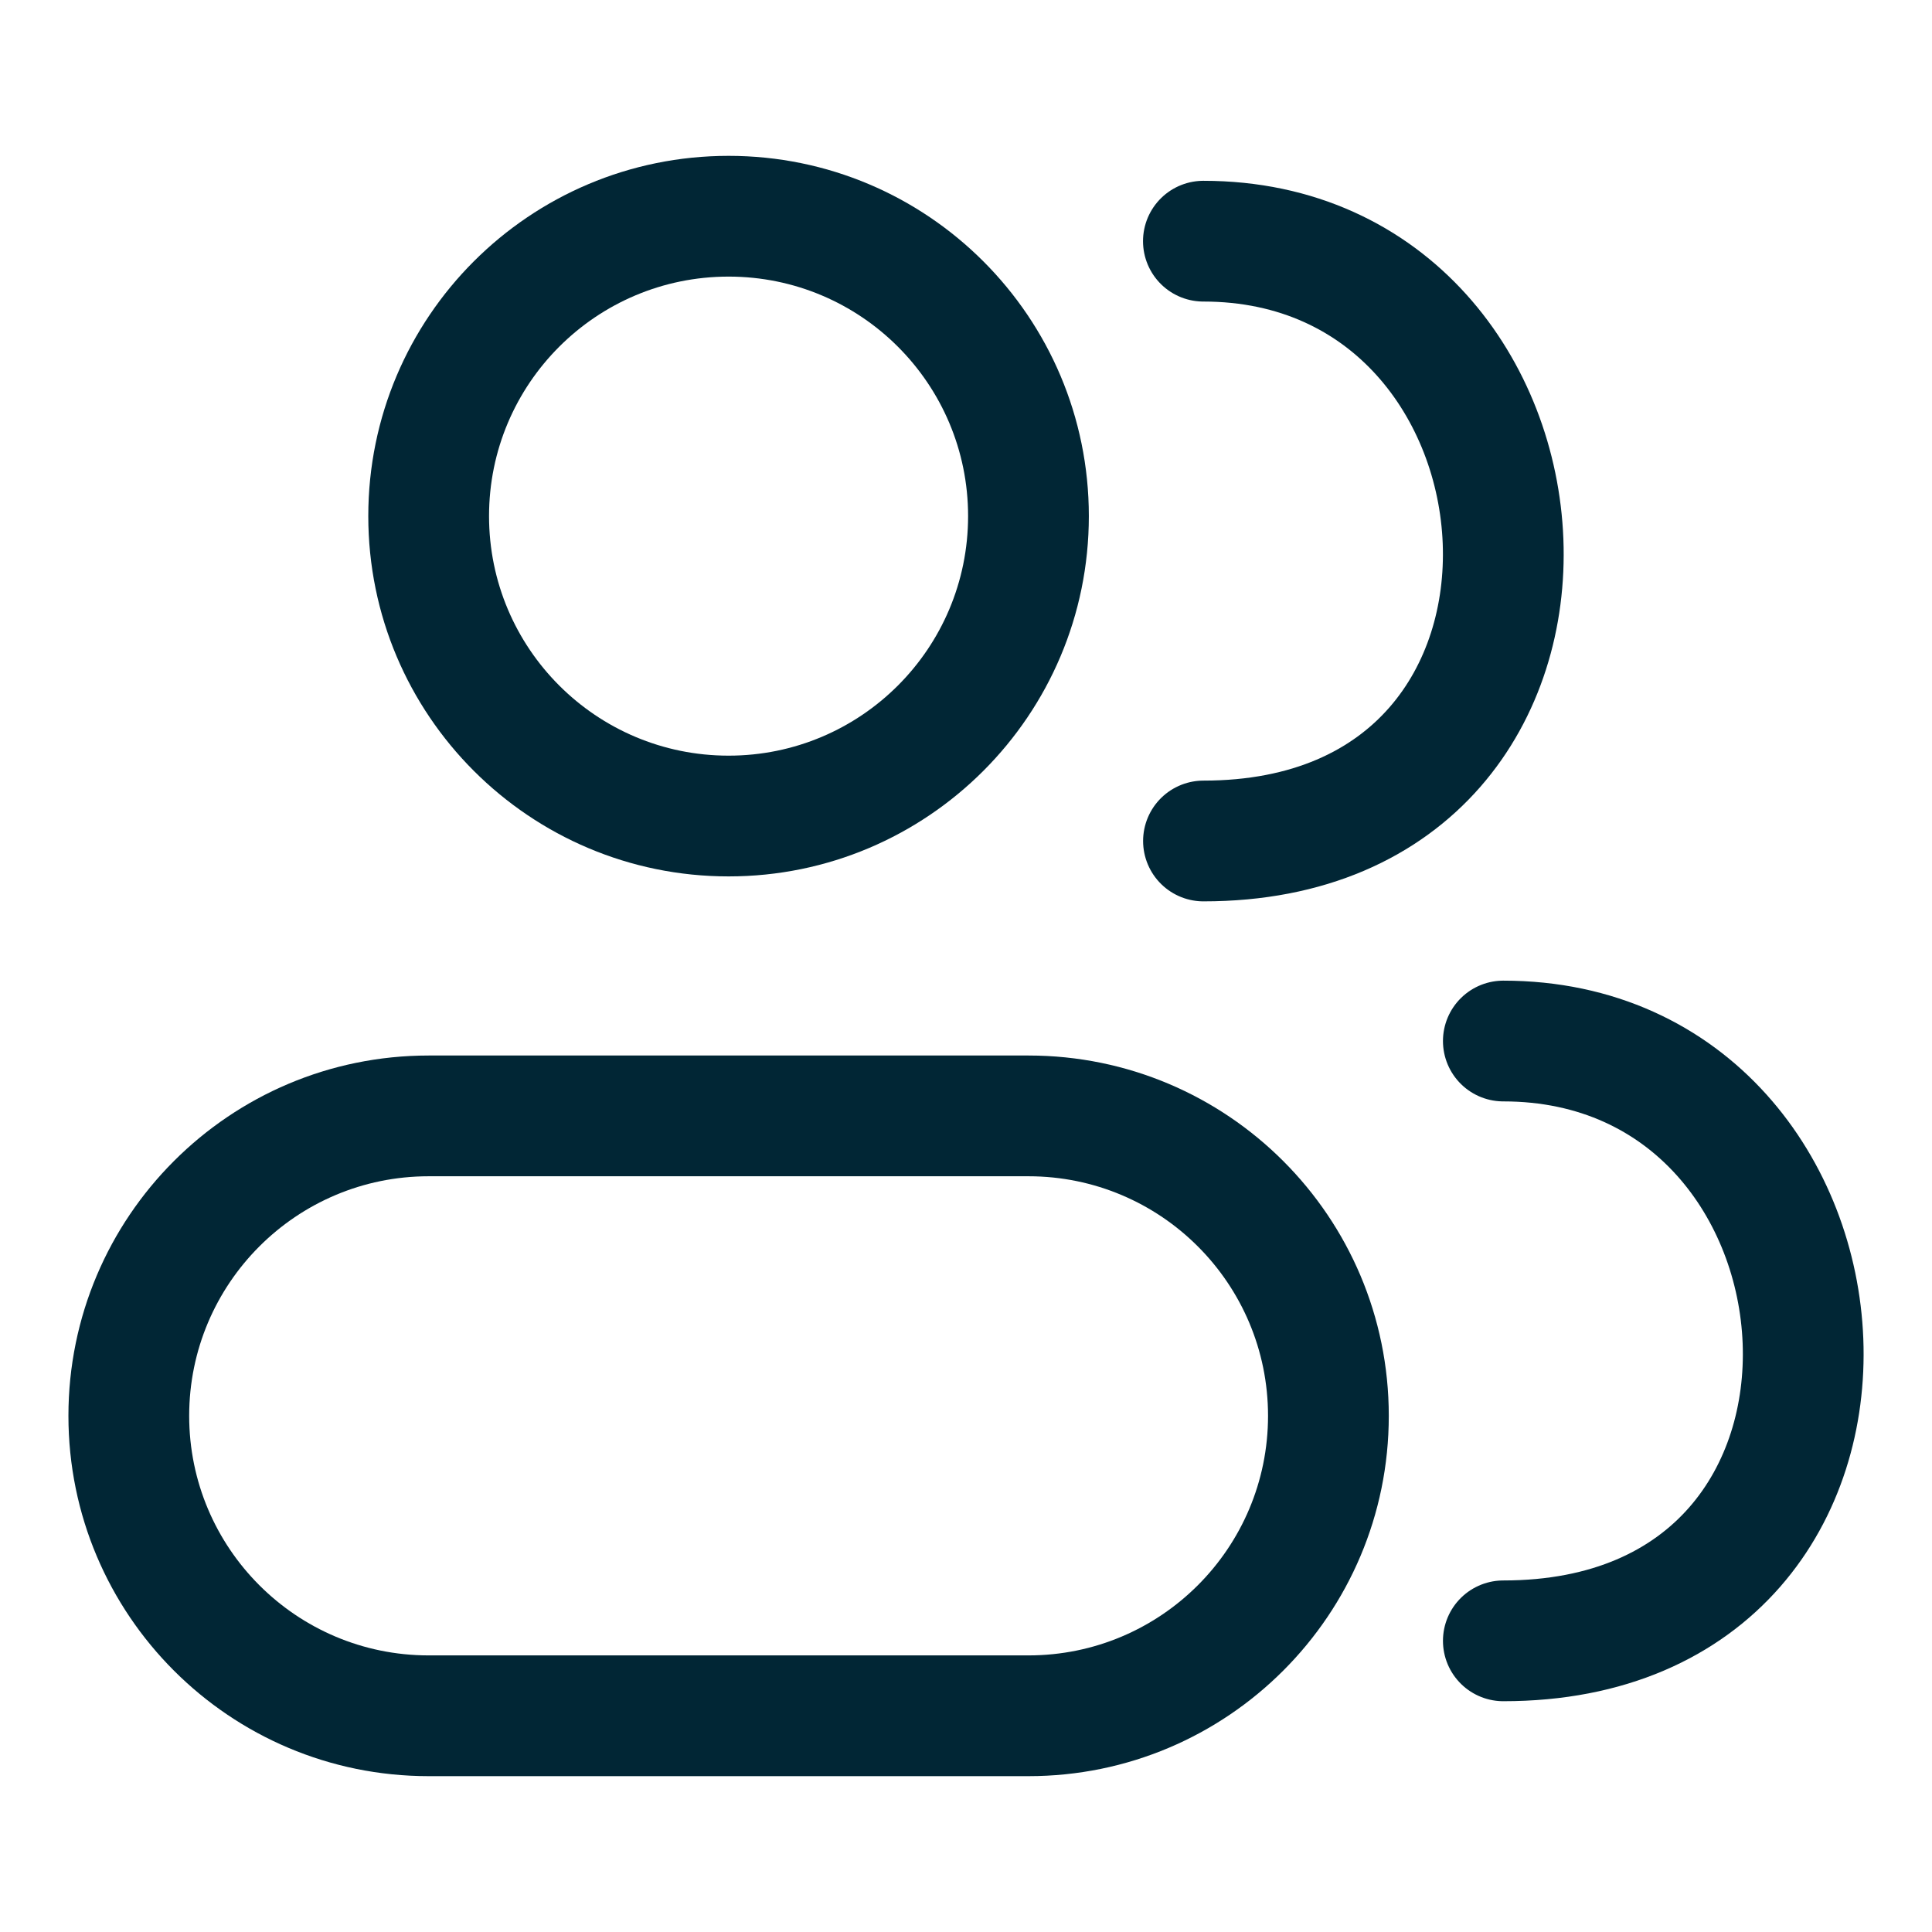 <svg width="24" height="24" viewBox="0 0 24 24" fill="none" xmlns="http://www.w3.org/2000/svg">
<path d="M6.075 6.411C6.075 8.055 7.407 9.387 9.051 9.387V10.887C6.579 10.887 4.575 8.883 4.575 6.411H6.075ZM9.051 9.387C10.694 9.387 12.026 8.055 12.026 6.411H13.526C13.526 8.883 11.523 10.887 9.051 10.887V9.387ZM12.026 6.411C12.026 4.768 10.694 3.436 9.051 3.436V1.936C11.523 1.936 13.526 3.939 13.526 6.411H12.026ZM9.051 3.436C7.407 3.436 6.075 4.768 6.075 6.411H4.575C4.575 3.939 6.579 1.936 9.051 1.936V3.436ZM12.776 14.612H5.325V13.112H12.776V14.612ZM5.325 20.564H12.776V22.064H5.325V20.564ZM12.776 20.564C14.42 20.564 15.752 19.231 15.752 17.588H17.252C17.252 20.06 15.248 22.064 12.776 22.064V20.564ZM2.35 17.588C2.35 19.231 3.682 20.564 5.325 20.564V22.064C2.853 22.064 0.85 20.06 0.85 17.588H2.35ZM5.325 14.612C3.682 14.612 2.35 15.945 2.35 17.588H0.85C0.85 15.116 2.853 13.112 5.325 13.112V14.612ZM12.776 13.112C15.248 13.112 17.252 15.116 17.252 17.588H15.752C15.752 15.945 14.42 14.612 12.776 14.612V13.112Z" fill="#012635"/>
<path d="M18.675 12.932C23.346 12.932 23.93 20.383 18.675 20.383" stroke="#012635" stroke-width="1.5" stroke-linecap="round"/>
<path d="M14.949 2.996C19.62 2.996 20.204 10.447 14.95 10.447" stroke="#012635" stroke-width="1.5" stroke-linecap="round"/>
</svg>
